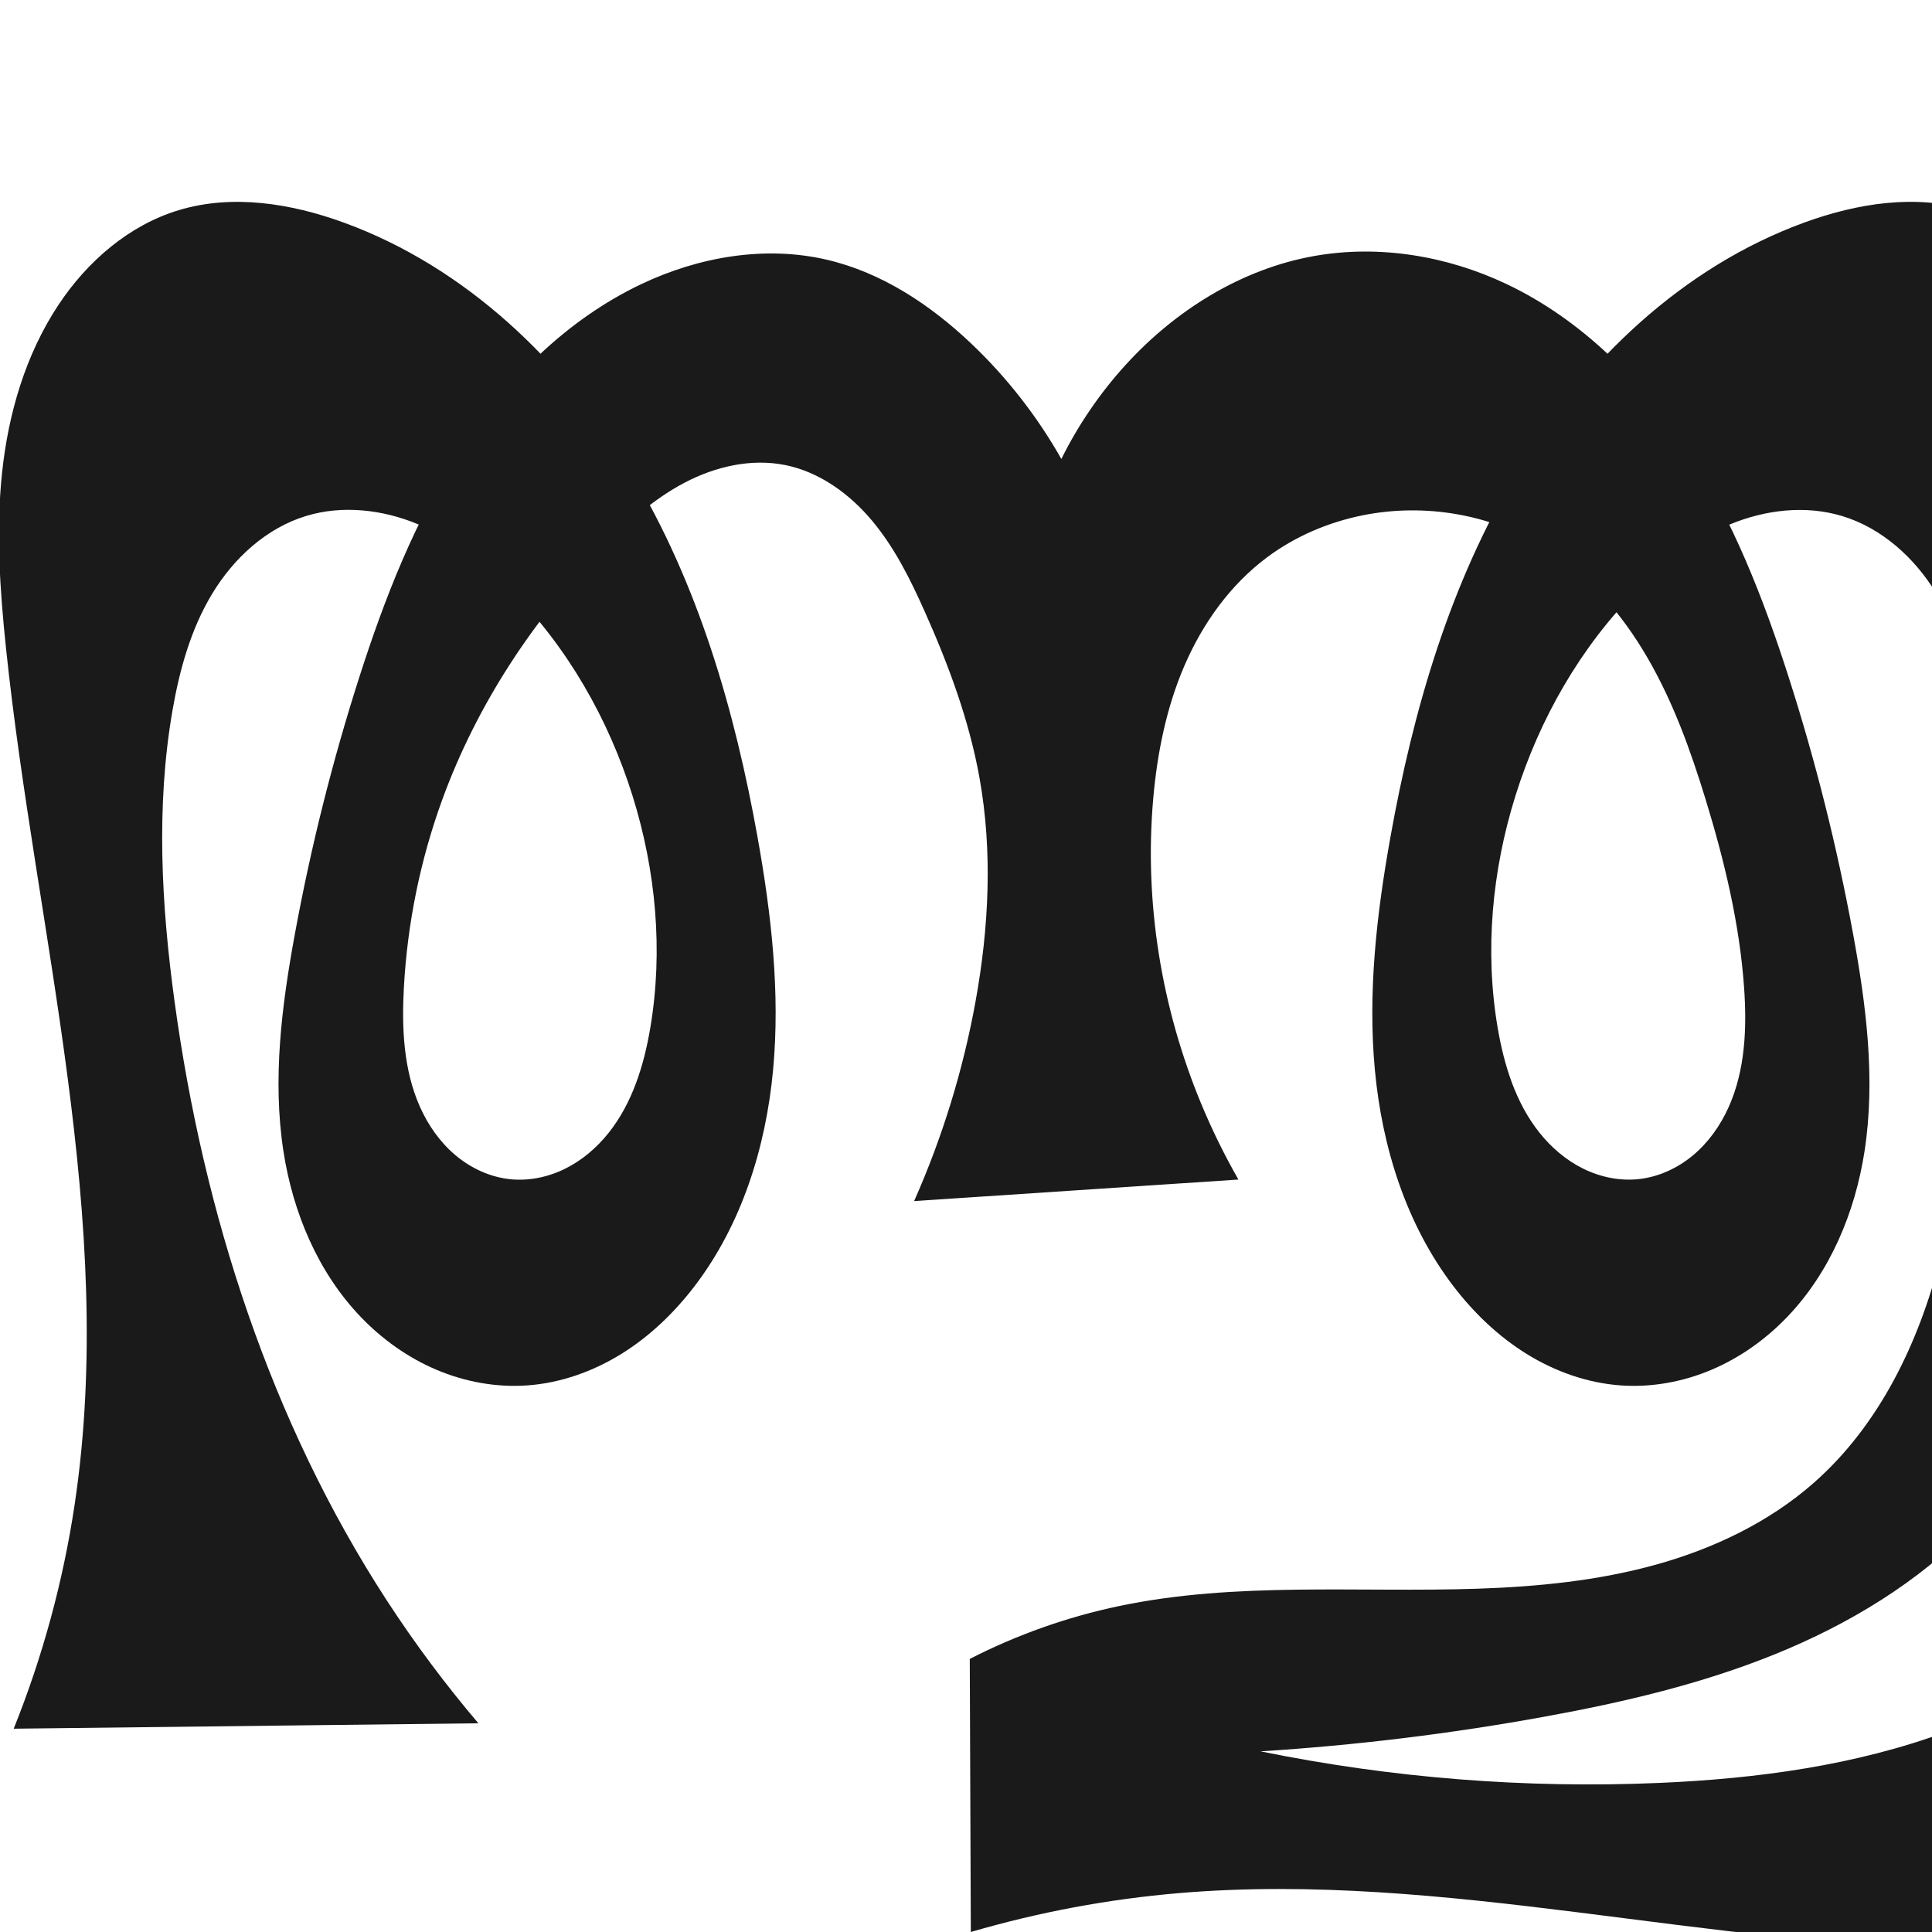 <?xml version="1.0" encoding="UTF-8" standalone="no"?>
<svg
   xmlns:dc="http://purl.org/dc/elements/1.1/"
   xmlns:cc="http://creativecommons.org/ns#"
   xmlns:rdf="http://www.w3.org/1999/02/22-rdf-syntax-ns#"
   xmlns:svg="http://www.w3.org/2000/svg"
   xmlns="http://www.w3.org/2000/svg"
   xmlns:sodipodi="http://sodipodi.sourceforge.net/DTD/sodipodi-0.dtd"
   xmlns:inkscape="http://www.inkscape.org/namespaces/inkscape"
   xml:space="preserve"
   width="1000"
   height="1000"
   version="1.1"
   style="clip-rule:evenodd;fill-rule:evenodd;image-rendering:optimizeQuality;shape-rendering:geometricPrecision;text-rendering:geometricPrecision"
   viewBox="0 0 1000 1000"
   id="svg10"
   sodipodi:docname="ത്തു.svg"
   inkscape:version="1.0.1 (3bc2e813f5, 2020-09-07)"><sodipodi:namedview
   pagecolor="#ffffff"
   bordercolor="#666666"
   borderopacity="1"
   objecttolerance="10"
   gridtolerance="10"
   guidetolerance="10"
   inkscape:pageopacity="0"
   inkscape:pageshadow="2"
   inkscape:window-width="1920"
   inkscape:window-height="1015"
   id="namedview12"
   showgrid="false"
   inkscape:zoom="0.6002692"
   inkscape:cx="525.08761"
   inkscape:cy="601.43824"
   inkscape:window-x="0"
   inkscape:window-y="0"
   inkscape:window-maximized="1"
   inkscape:current-layer="svg10"
   showguides="true"
   inkscape:guide-bbox="true"
   inkscape:document-rotation="0"><sodipodi:guide
     position="0,1000"
     orientation="0,1"
     id="guide16"
     inkscape:label=""
     inkscape:locked="true"
     inkscape:color="rgb(0,0,255)" /><sodipodi:guide
     position="1763.312,2036.169"
     orientation="1000,0"
     id="guide18" /><sodipodi:guide
     position="0,200"
     orientation="0,1"
     id="guide20"
     inkscape:label="base"
     inkscape:locked="true"
     inkscape:color="rgb(0,0,255)" /><inkscape:grid
     type="xygrid"
     id="grid24"
     originx="-473.376"
     originy="-489.692" /><sodipodi:guide
     position="0,0"
     orientation="0,1"
     id="guide34"
     inkscape:label="bottom"
     inkscape:locked="true"
     inkscape:color="rgb(0,0,255)" /><sodipodi:guide
     position="225.051,1693.319"
     orientation="0,1"
     id="guide44"
     inkscape:label=""
     inkscape:locked="false"
     inkscape:color="rgb(0,0,255)" /><sodipodi:guide
     position="0,900"
     orientation="0,1"
     id="guide46"
     inkscape:label=""
     inkscape:locked="true"
     inkscape:color="rgb(0,0,255)" /><sodipodi:guide
     position="1111.168,730.121"
     orientation="1,0"
     id="guide867" /></sodipodi:namedview>
 <defs
   id="defs4"><inkscape:path-effect
   effect="spiro"
   id="path-effect865"
   is_visible="true"
   lpeversion="1" /><inkscape:path-effect
   effect="spiro"
   id="path-effect851"
   is_visible="true"
   lpeversion="1" />
  <style
   type="text/css"
   id="style2">
   <![CDATA[
    .fil0 {fill:#EF7F1A;fill-rule:nonzero}
   ]]>
  </style>
 <inkscape:path-effect
   effect="spiro"
   id="path-effect1214"
   is_visible="true"
   lpeversion="1" /><inkscape:path-effect
   effect="spiro"
   id="path-effect1195"
   is_visible="true"
   lpeversion="1" /><inkscape:path-effect
   effect="spiro"
   id="path-effect992"
   is_visible="true"
   lpeversion="1" /><inkscape:path-effect
   effect="spiro"
   id="path-effect1060"
   is_visible="true"
   lpeversion="1" /><inkscape:path-effect
   effect="spiro"
   id="path-effect1047"
   is_visible="true"
   lpeversion="1" /><inkscape:path-effect
   effect="spiro"
   id="path-effect1085"
   is_visible="true"
   lpeversion="1" /><inkscape:path-effect
   effect="spiro"
   id="path-effect1286"
   is_visible="true"
   lpeversion="1" /><inkscape:path-effect
   effect="spiro"
   id="path-effect1305"
   is_visible="true"
   lpeversion="1" /></defs>
 
<path
   id="path1210-6"
   style="display:inline;fill:#1a1a1a;fill-rule:nonzero;stroke:none;stroke-width:2.221px;stroke-linecap:butt;stroke-linejoin:miter;stroke-opacity:1"
   d="m 473.148,621.675 c 14.648,-33.009 25.343,-67.77 31.786,-103.303 6.922,-38.175 8.909,-77.566 2.054,-115.752 -5.349,-29.794 -15.981,-58.405 -28.329,-86.043 -7.412,-16.59 -15.575,-33.077 -27.233,-47.015 -11.658,-13.938 -27.209,-25.269 -45.024,-28.851 -17.619,-3.542 -36.166,0.771 -52.075,9.131 -15.909,8.36 -29.479,20.543 -42.019,33.416 -36.269,37.233 -65.495,81.611 -83.321,130.437 -11.42,31.28 -18.137,64.267 -19.944,97.518 -1.134,20.873 -0.209,42.456 8.269,61.564 4.239,9.554 10.368,18.349 18.353,25.094 7.985,6.744 17.87,11.37 28.264,12.473 9.774,1.037 19.777,-1.062 28.586,-5.422 8.809,-4.36 16.445,-10.922 22.559,-18.618 12.228,-15.392 18.227,-34.852 21.507,-54.235 6.763,-39.968 2.918,-81.449 -9.176,-120.139 -12.423,-39.74 -33.669,-76.92 -62.968,-106.504 -13.898,-14.033 -29.778,-26.463 -48.011,-34.056 -18.233,-7.593 -39.022,-10.066 -57.921,-4.327 -20.577,6.248 -37.484,21.791 -48.622,40.187 -11.138,18.396 -16.988,39.529 -20.643,60.721 -8.552,49.574 -5.714,100.473 1.093,150.316 14.965,109.573 49.608,217.48 109.914,310.181 14.412,22.154 30.243,43.386 47.362,63.522 L 7.089,894.772 C 22.076,857.496 32.689,818.463 38.641,778.731 60.686,631.587 18.636,483.422 3.101,335.45 -0.075,305.188 -2.14,274.618 1.101,244.363 4.371,213.845 13.256,183.526 30.18,157.92 45.075,135.384 66.697,116.566 92.561,108.767 c 27.771,-8.373 58.016,-3.515 85.274,6.401 63.021,22.926 114.356,71.971 148.937,129.429 34.582,57.458 53.597,123.052 65.399,189.067 7.082,39.613 11.704,80.018 7.981,120.087 -3.723,40.069 -16.228,80.02 -40.666,111.991 -10.506,13.745 -23.182,25.938 -37.889,35.049 -14.706,9.111 -31.485,15.078 -48.742,16.296 -15.991,1.128 -32.195,-1.843 -46.954,-8.101 -14.759,-6.258 -28.075,-15.761 -39.171,-27.33 -22.193,-23.138 -35.147,-54.121 -40.03,-85.808 -5.76,-37.373 -0.865,-75.549 5.984,-112.738 8.252,-44.807 19.343,-89.094 33.246,-132.482 13.119,-40.94 28.905,-81.403 52.308,-117.465 23.402,-36.062 54.926,-67.72 93.769,-86.142 29.782,-14.125 64.121,-20.078 96.207,-12.531 28.141,6.619 53.143,23.15 74.148,43.012 18.542,17.533 34.442,37.855 46.998,60.071 8.753,-17.678 19.985,-34.126 33.265,-48.713 25.698,-28.227 59.801,-49.56 97.372,-56.308 33.616,-6.037 68.921,-0.169 99.779,14.468 38.842,18.424 70.365,50.081 93.768,86.143 23.403,36.062 39.19,76.525 52.309,117.464 13.903,43.388 24.994,87.674 33.246,132.482 6.849,37.189 11.743,75.365 5.984,112.738 -4.883,31.687 -17.837,62.67 -40.03,85.808 -11.096,11.569 -24.413,21.072 -39.171,27.33 -14.759,6.258 -30.963,9.229 -46.954,8.101 -17.257,-1.218 -34.035,-7.185 -48.742,-16.296 -14.706,-9.111 -27.383,-21.305 -37.889,-35.049 -24.439,-31.971 -36.946,-71.922 -40.67,-111.991 -3.724,-40.069 0.898,-80.474 7.984,-120.087 11.808,-66.011 30.837,-131.596 65.422,-189.048 34.585,-57.452 85.908,-106.493 148.915,-129.448 27.256,-9.93 57.51,-14.806 85.274,-6.401 25.848,7.825 47.405,26.679 62.381,49.153 17.033,25.56 26.251,55.858 29.079,86.443 2.799,30.272 -0.457,60.724 -2,91.086 -4.012,78.956 3.575,158.289 -2.971,237.075 -3.273,39.393 -10.131,78.682 -23.437,115.904 -13.306,37.222 -33.23,72.4 -60.653,100.87 -28.56,29.652 -64.612,51.394 -102.762,66.869 -38.15,15.476 -78.48,24.911 -118.98,32.302 -48.738,8.895 -98.001,14.914 -147.447,18.018 67.814,13.828 137.322,19.329 206.467,16.341 50.613,-2.187 101.493,-9.025 149.003,-26.611 37.611,-13.921 72.742,-34.512 103.264,-60.526 L 1129.663,1000 c -35.001,5.442 -70.414,8.226 -105.835,8.321 -138.376,0.372 -275.631,-40.147 -413.513,-28.456 -36.493,3.094 -72.674,9.851 -107.824,20.135 l -0.538,-141.351 c 24.405,-12.506 50.487,-21.736 77.326,-27.364 60.746,-12.738 123.625,-6.888 185.657,-8.976 31.016,-1.044 62.141,-4.122 92.048,-12.409 29.907,-8.287 58.665,-21.971 81.946,-42.49 33.709,-29.71 54.12,-72.111 65.254,-115.642 11.134,-43.532 13.776,-88.705 17.265,-133.503 3.9,-50.08 8.902,-100.695 1.093,-150.316 -3.349,-21.279 -9.172,-42.49 -20.375,-60.889 -11.204,-18.398 -28.251,-33.849 -48.889,-40.019 -18.913,-5.654 -39.672,-3.169 -57.901,4.407 -18.229,7.576 -34.124,19.965 -48.03,33.976 -29.332,29.553 -50.542,66.763 -62.968,106.504 -12.098,38.691 -15.995,80.178 -9.176,120.139 3.303,19.36 9.343,38.783 21.573,54.15 6.115,7.684 13.741,14.239 22.534,18.609 8.794,4.37 18.775,6.498 28.545,5.517 10.427,-1.048 20.369,-5.619 28.416,-12.332 8.047,-6.714 14.242,-15.503 18.517,-25.071 8.551,-19.136 9.424,-40.819 7.952,-61.726 -2.336,-33.169 -10.198,-65.727 -19.944,-97.518 -7.732,-25.224 -16.74,-50.238 -29.966,-73.066 -13.226,-22.828 -30.909,-43.506 -53.355,-57.371 -27.742,-17.136 -62.124,-22.969 -94.094,-16.547 -17.826,3.581 -34.964,10.878 -49.54,21.747 -18.994,14.163 -33.256,34.095 -42.671,55.837 -9.415,21.742 -14.162,45.282 -16.252,68.883 -4.749,53.634 4.138,108.313 24.78,158.044 5.6,13.491 12.05,26.629 19.299,39.31 z"
   sodipodi:nodetypes="caaaaaaaaaaaaaaaccaaaaaaaaacaaaaacaaaaacaaaaaaaasacaaccaaccaaaaaaaaaaaaaaaacc"
   inkscape:original-d="m 473.14772,621.67535 c 10.36705,-33.93407 26.11316,-67.72509 31.78621,-103.3033 6.07656,-38.10879 7.82672,-77.59648 2.05364,-115.75243 -4.51725,-29.8558 -12.81622,-60.13716 -28.32927,-86.04314 -17.94178,-29.96184 -37.97882,-69.18258 -72.25648,-75.86549 -33.78584,-6.58703 -68.06814,20.01805 -94.09366,42.54679 -39.00773,33.76665 -63.94035,82.62269 -83.32076,130.4368 -12.46338,30.74886 -24.96634,64.7213 -19.94386,97.51769 5.71749,37.33472 17.39243,94.56159 54.8851,99.13003 35.33732,4.30582 60.91607,-44.66702 72.65221,-78.27549 13.24093,-37.91772 2.88802,-81.83101 -9.17604,-120.13942 C 315.01673,372.59011 296.18562,331.74684 264.43685,305.42381 235.5247,281.45263 194.26272,255.5548 158.5052,267.04085 c -38.84272,12.47708 -57.3199,61.89768 -69.26486,100.90732 -14.6706,47.911 -7.57683,100.96543 1.09345,150.31638 18.98085,108.03838 58.23022,213.42647 109.91382,310.18064 12.44434,23.2964 23.7445,44.51166 47.36194,63.52245 L 7.089009,894.77209 C 30.470306,862.89798 34.929155,818.64328 38.641373,778.73069 52.369223,631.1332 10.654959,483.4915 3.101344,335.44956 1.553808,305.11967 -3.475287,274.38602 1.101251,244.36349 5.682556,214.30968 12.66527,182.76909 30.179869,157.92038 45.431484,136.28226 67.240656,116.49496 92.56072,108.76747 c 27.26324,-8.32054 60.63242,-7.92756 85.27409,6.40087 110.62463,64.32507 185.63441,193.78936 214.33633,318.49591 17.5223,76.13239 10.63915,167.0691 -32.6853,232.07805 -18.61555,27.9329 -53.28532,55.20479 -86.63025,51.3446 -57.93589,-6.70698 -117.08592,-57.90829 -126.15495,-121.23898 -4.96717,-37.47677 0.38066,-75.52541 5.98385,-112.73824 6.77907,-45.02231 14.09619,-91.17485 33.24589,-132.48167 35.1322,-75.78186 74.38945,-160.73445 146.07663,-203.60763 27.75505,-16.59917 64.49958,-18.8947 96.20731,-12.53116 28.01491,5.62241 52.59645,24.25151 74.14825,43.01228 19.17614,16.69277 46.9978,60.07134 46.9978,60.07134 0,0 18.85123,-35.33938 33.26521,-48.71286 27.4854,-25.5013 60.55434,-49.22126 97.37209,-56.30765 33.00189,-6.35194 71.062,-2.99004 99.77937,14.46805 71.37502,43.39087 110.94442,127.82578 146.07663,203.60763 19.1497,41.30682 26.46686,87.45935 33.24593,132.48167 5.60319,37.21283 10.951,75.26147 5.9838,112.73824 -9.069,63.33069 -68.21905,114.532 -126.15494,121.23898 -33.34493,3.86019 -68.0147,-23.4117 -86.63025,-51.3446 -43.32445,-65.00895 -50.2076,-155.94566 -32.6853,-232.07805 28.70192,-124.70655 103.7117,-254.17084 214.33633,-318.49591 24.64166,-14.32842 58.01086,-14.7214 85.27406,-6.40087 25.3201,7.72749 47.1293,27.51478 62.3809,49.15291 17.5146,24.84871 24.4973,56.3893 29.0786,86.44311 4.5765,30.02253 1.2052,60.88635 -2.0001,91.08607 -16.258,153.1811 15.26,338.70073 -87.0607,453.84951 -51.86591,58.36839 -143.72909,77.49078 -221.74184,99.17175 -47.70651,13.25838 -107.0493,13.53108 -147.44704,18.01752 2.1358,6.33767 137.51217,19.71376 206.46743,16.34102 50.39335,-2.46484 101.66834,-9.14709 149.00325,-26.61053 37.4321,-13.80997 93.3295,-74.06939 103.2643,-60.52597 L 1129.6628,1000 c 4.0616,-3.26934 -70.4485,8.1487 -105.8354,8.3213 -138.16195,0.674 -275.58116,-36.45854 -413.51281,-28.45615 -36.50131,2.1177 -29.30682,0.71737 -107.82421,20.13485 l -0.53811,-141.35126 c 28.07945,16.68378 50.88928,-20.38883 77.32648,-27.36354 117.73174,-31.06021 267.58117,15.802 359.65181,-63.87545 66.15314,-57.24861 68.27454,-162.82762 82.51964,-249.1452 8.1588,-49.43808 15.7641,-102.40538 1.0935,-150.31638 -11.945,-39.00965 -30.4222,-88.43025 -69.2649,-100.90732 -35.75751,-11.48604 -77.01947,14.41179 -105.9316,38.38296 -31.74876,26.32304 -50.57988,67.1663 -62.96796,106.50358 -12.06406,38.30841 -22.41697,82.2217 -9.17604,120.13942 11.73614,33.60847 37.31489,82.58131 72.65221,78.27549 37.49267,-4.56844 49.16761,-61.79531 54.8851,-99.13003 5.02248,-32.79639 -7.48048,-66.76883 -19.94386,-97.51769 -19.38041,-47.81411 -40.39914,-101.80947 -83.32076,-130.4368 -26.49365,-17.67041 -62.47603,-20.35235 -94.09366,-16.54679 -17.90501,2.15508 -36.61217,9.17239 -49.53976,21.74662 -32.95968,32.05875 -52.37384,79.20929 -58.92263,124.71992 -7.59499,52.78116 8.71852,107.19516 24.78023,158.04353 4.39674,13.91927 19.29918,39.30951 19.29918,39.30951 z"
   inkscape:path-effect="#path-effect1305" /></svg>
